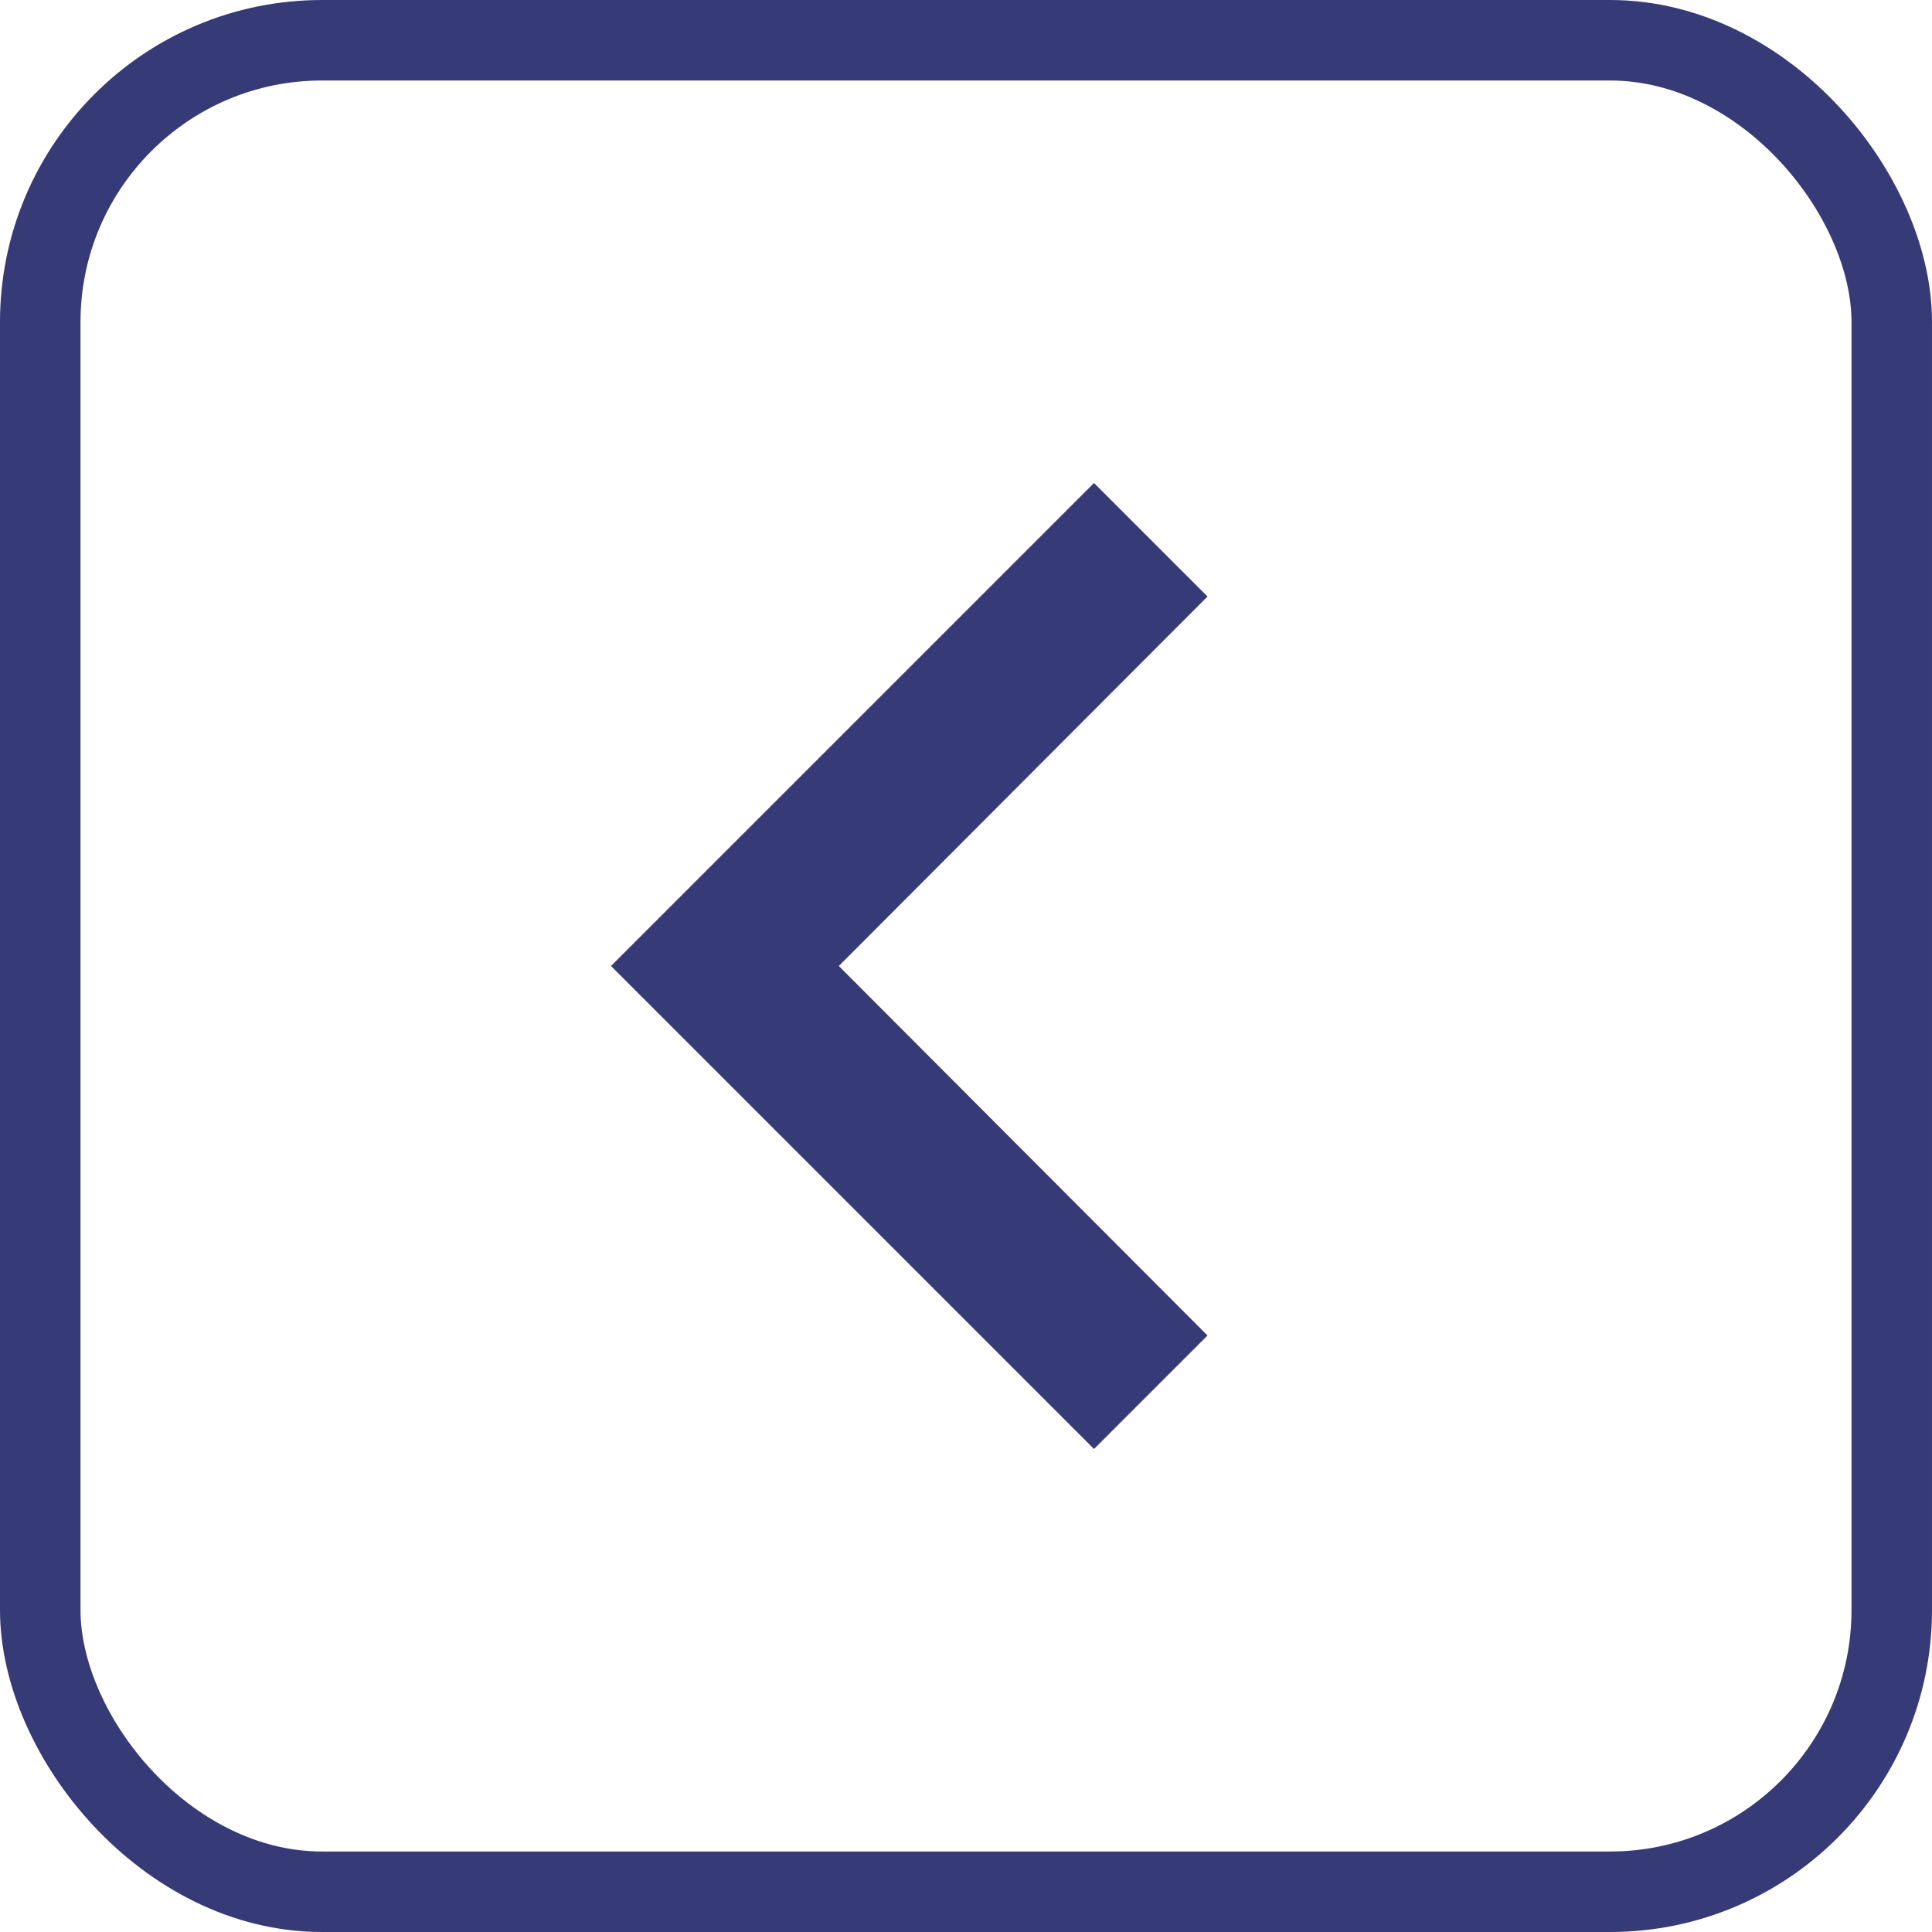 <svg xmlns="http://www.w3.org/2000/svg" width="24" height="24" viewBox="0 0 24 24"><defs><style>.a,.d{fill:none;}.a{stroke:#363a77;}.b{fill:#363a77;}.c{stroke:none;}</style></defs><g transform="translate(216 424) rotate(180)"><g class="a" transform="translate(192 400)"><rect class="c" width="24" height="24" rx="4"/><rect class="d" x="0.5" y="0.5" width="23" height="23" rx="3.5"/></g><path class="b" d="M10,6,8.59,7.41,13.17,12,8.59,16.59,10,18l6-6Z" transform="translate(192.41 400)"/></g></svg>